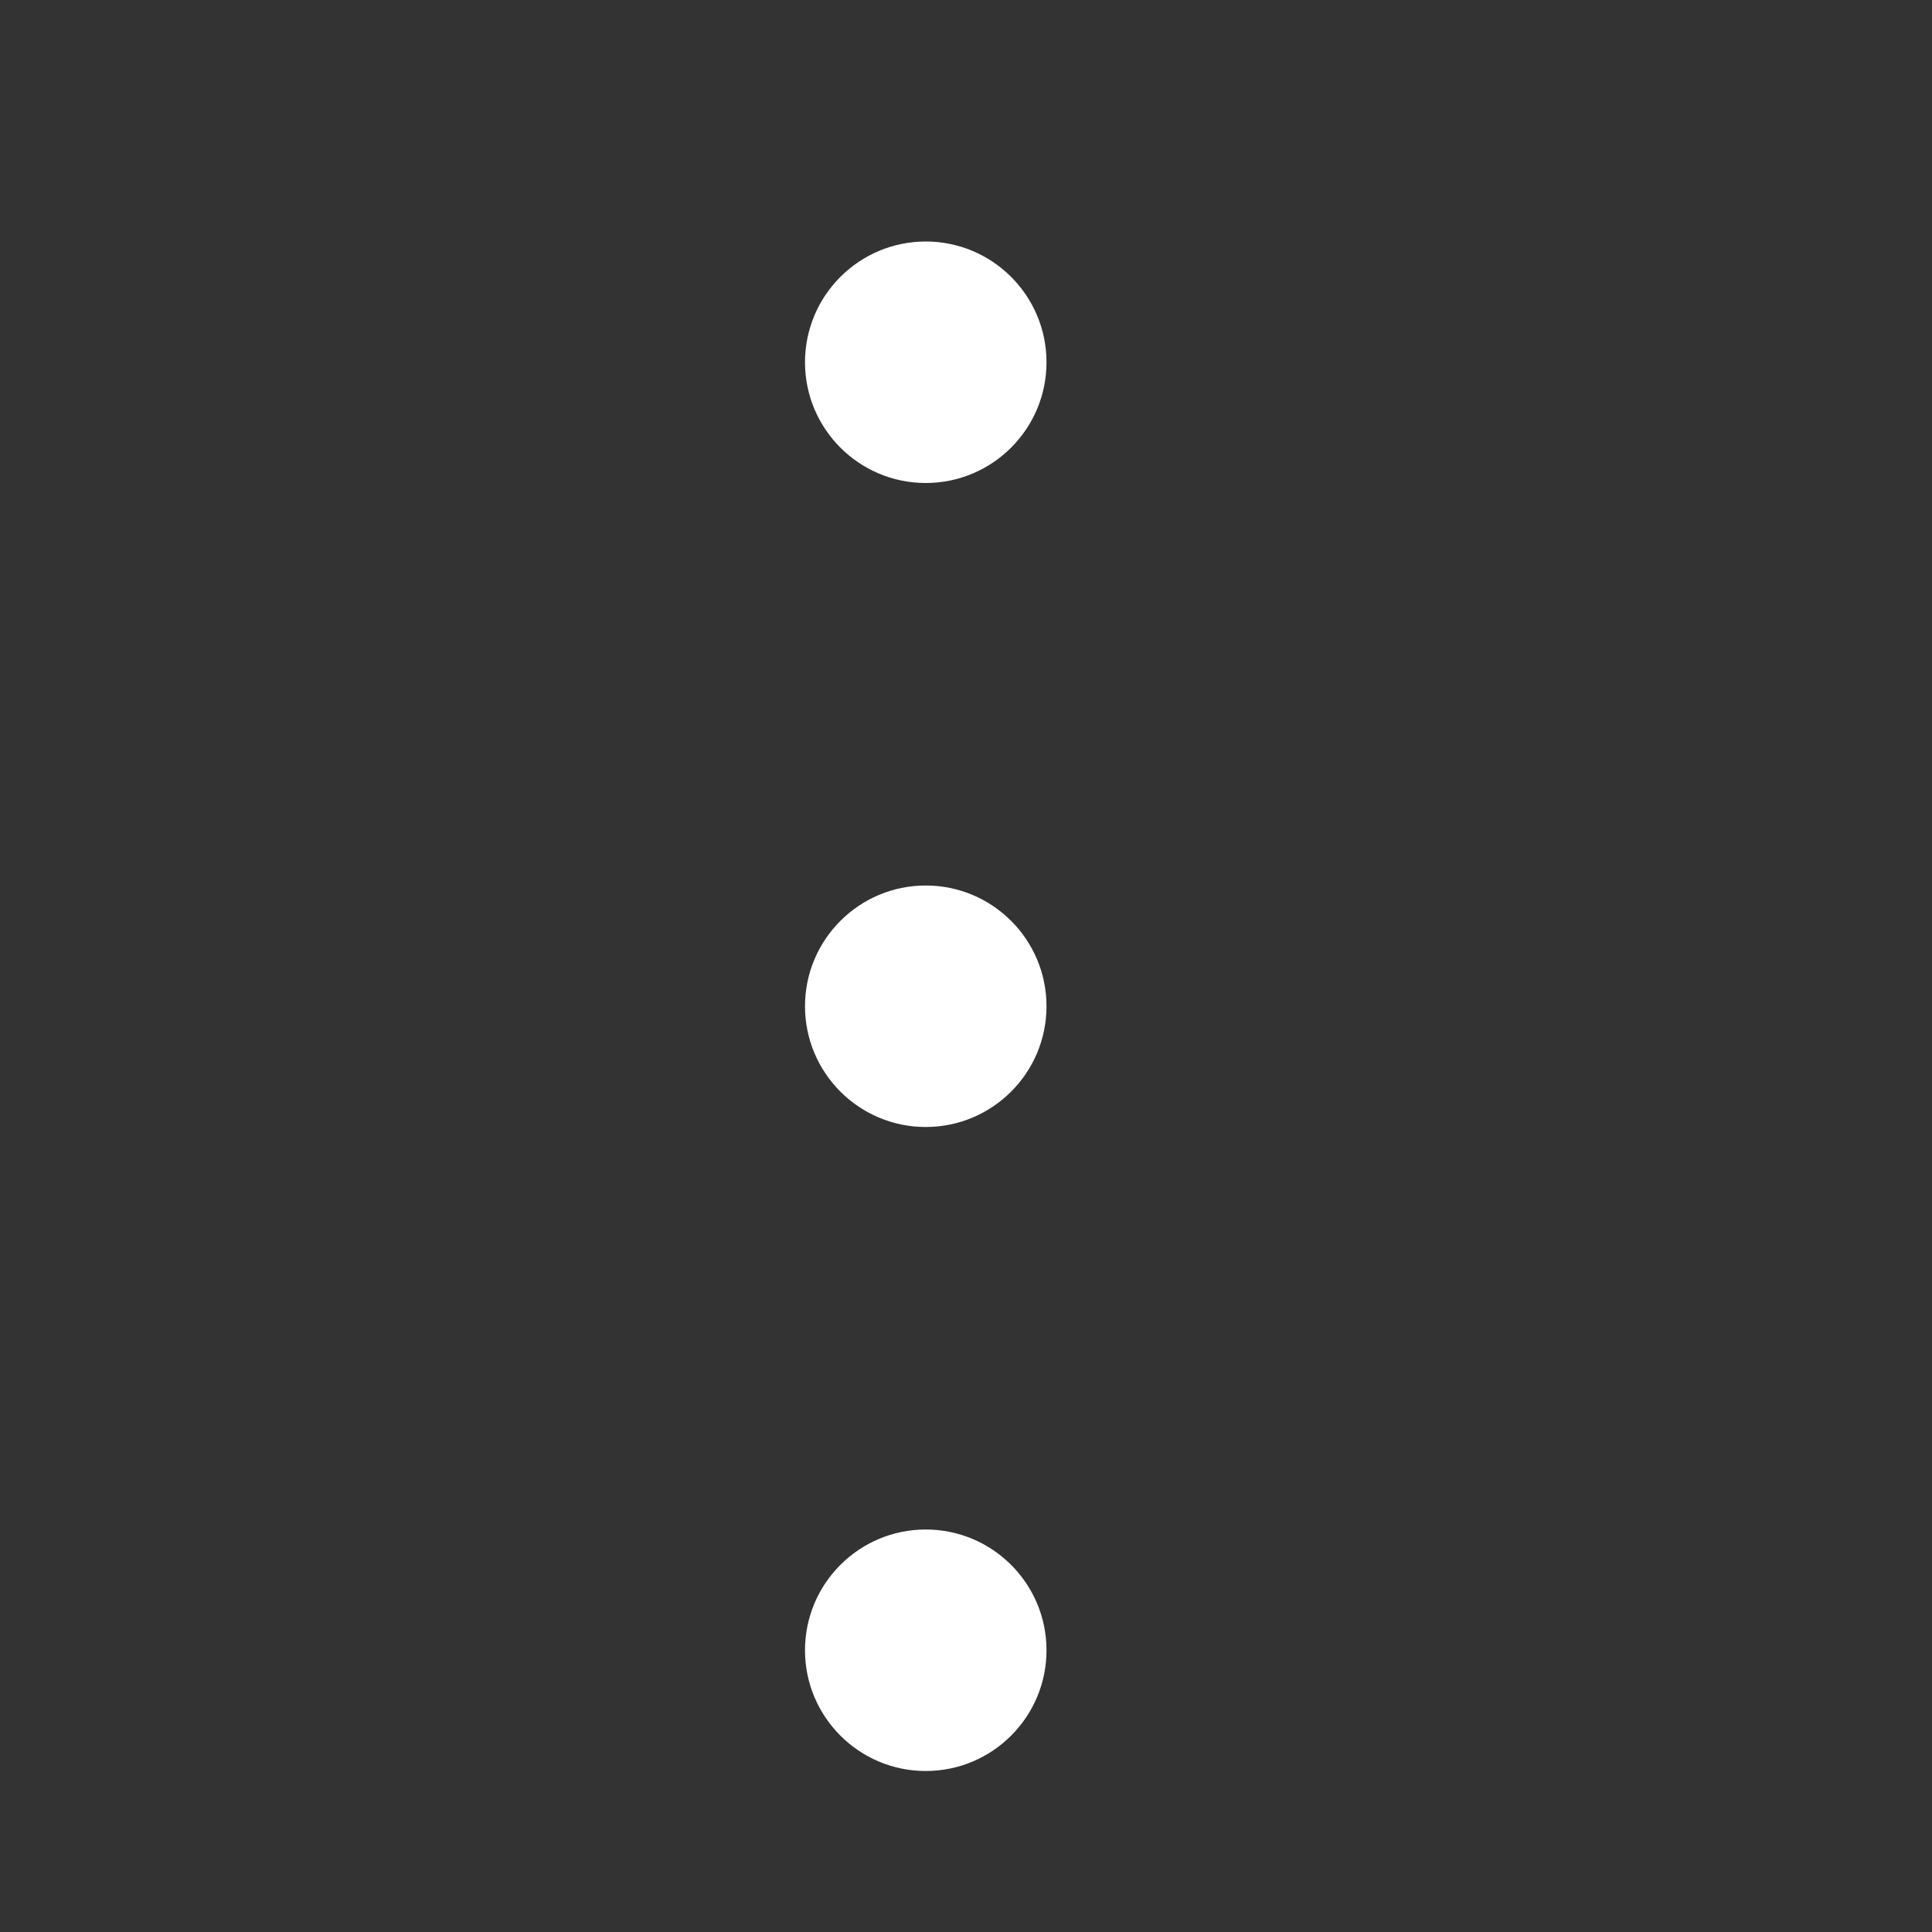 <?xml version="1.0" encoding="UTF-8"?>
<svg width="24px" height="24px" viewBox="0 0 24 24" version="1.1" xmlns="http://www.w3.org/2000/svg" xmlns:xlink="http://www.w3.org/1999/xlink">
    <rect x="0" y="0" width="24" height="24" fill="#333333" stroke="none"/>
    <!-- Generator: Sketch 48.2 (47327) - http://www.bohemiancoding.com/sketch -->
    <title>icon_more_m_white</title>
    <desc>Created with Sketch.</desc>
    <defs></defs>
    <g id="Artboard-2" stroke="none" stroke-width="1" fill="none" fill-rule="evenodd" transform="translate(-321, -49)">
        <g id="Group-2" transform="translate(161, 39)"></g>
        <g id="icon_more_m_white" transform="translate(333, 61) rotate(90) translate(-333, -61) translate(321, 49)">
            <polygon id="Shape" points="0 0 24 0 24 24 0 24"></polygon>
            <path d="M4.5,14 C3.672,14 3,13.328 3,12.5 C3,11.672 3.672,11 4.5,11 C5.328,11 6,11.672 6,12.5 C6,13.328 5.328,14 4.5,14 Z" id="Path" fill="#FFFFFF" fill-rule="nonzero"></path>
            <path d="M12.5,14 C11.672,14 11,13.328 11,12.5 C11,11.672 11.672,11 12.5,11 C13.328,11 14,11.672 14,12.5 C14,13.328 13.328,14 12.5,14 Z" id="Path" fill="#FFFFFF" fill-rule="nonzero"></path>
            <path d="M20.5,14 C19.672,14 19,13.328 19,12.5 C19,11.672 19.672,11 20.5,11 C21.328,11 22,11.672 22,12.5 C22,13.328 21.328,14 20.5,14 Z" id="Path" fill="#FFFFFF" fill-rule="nonzero"></path>
        </g>
    </g>
</svg>